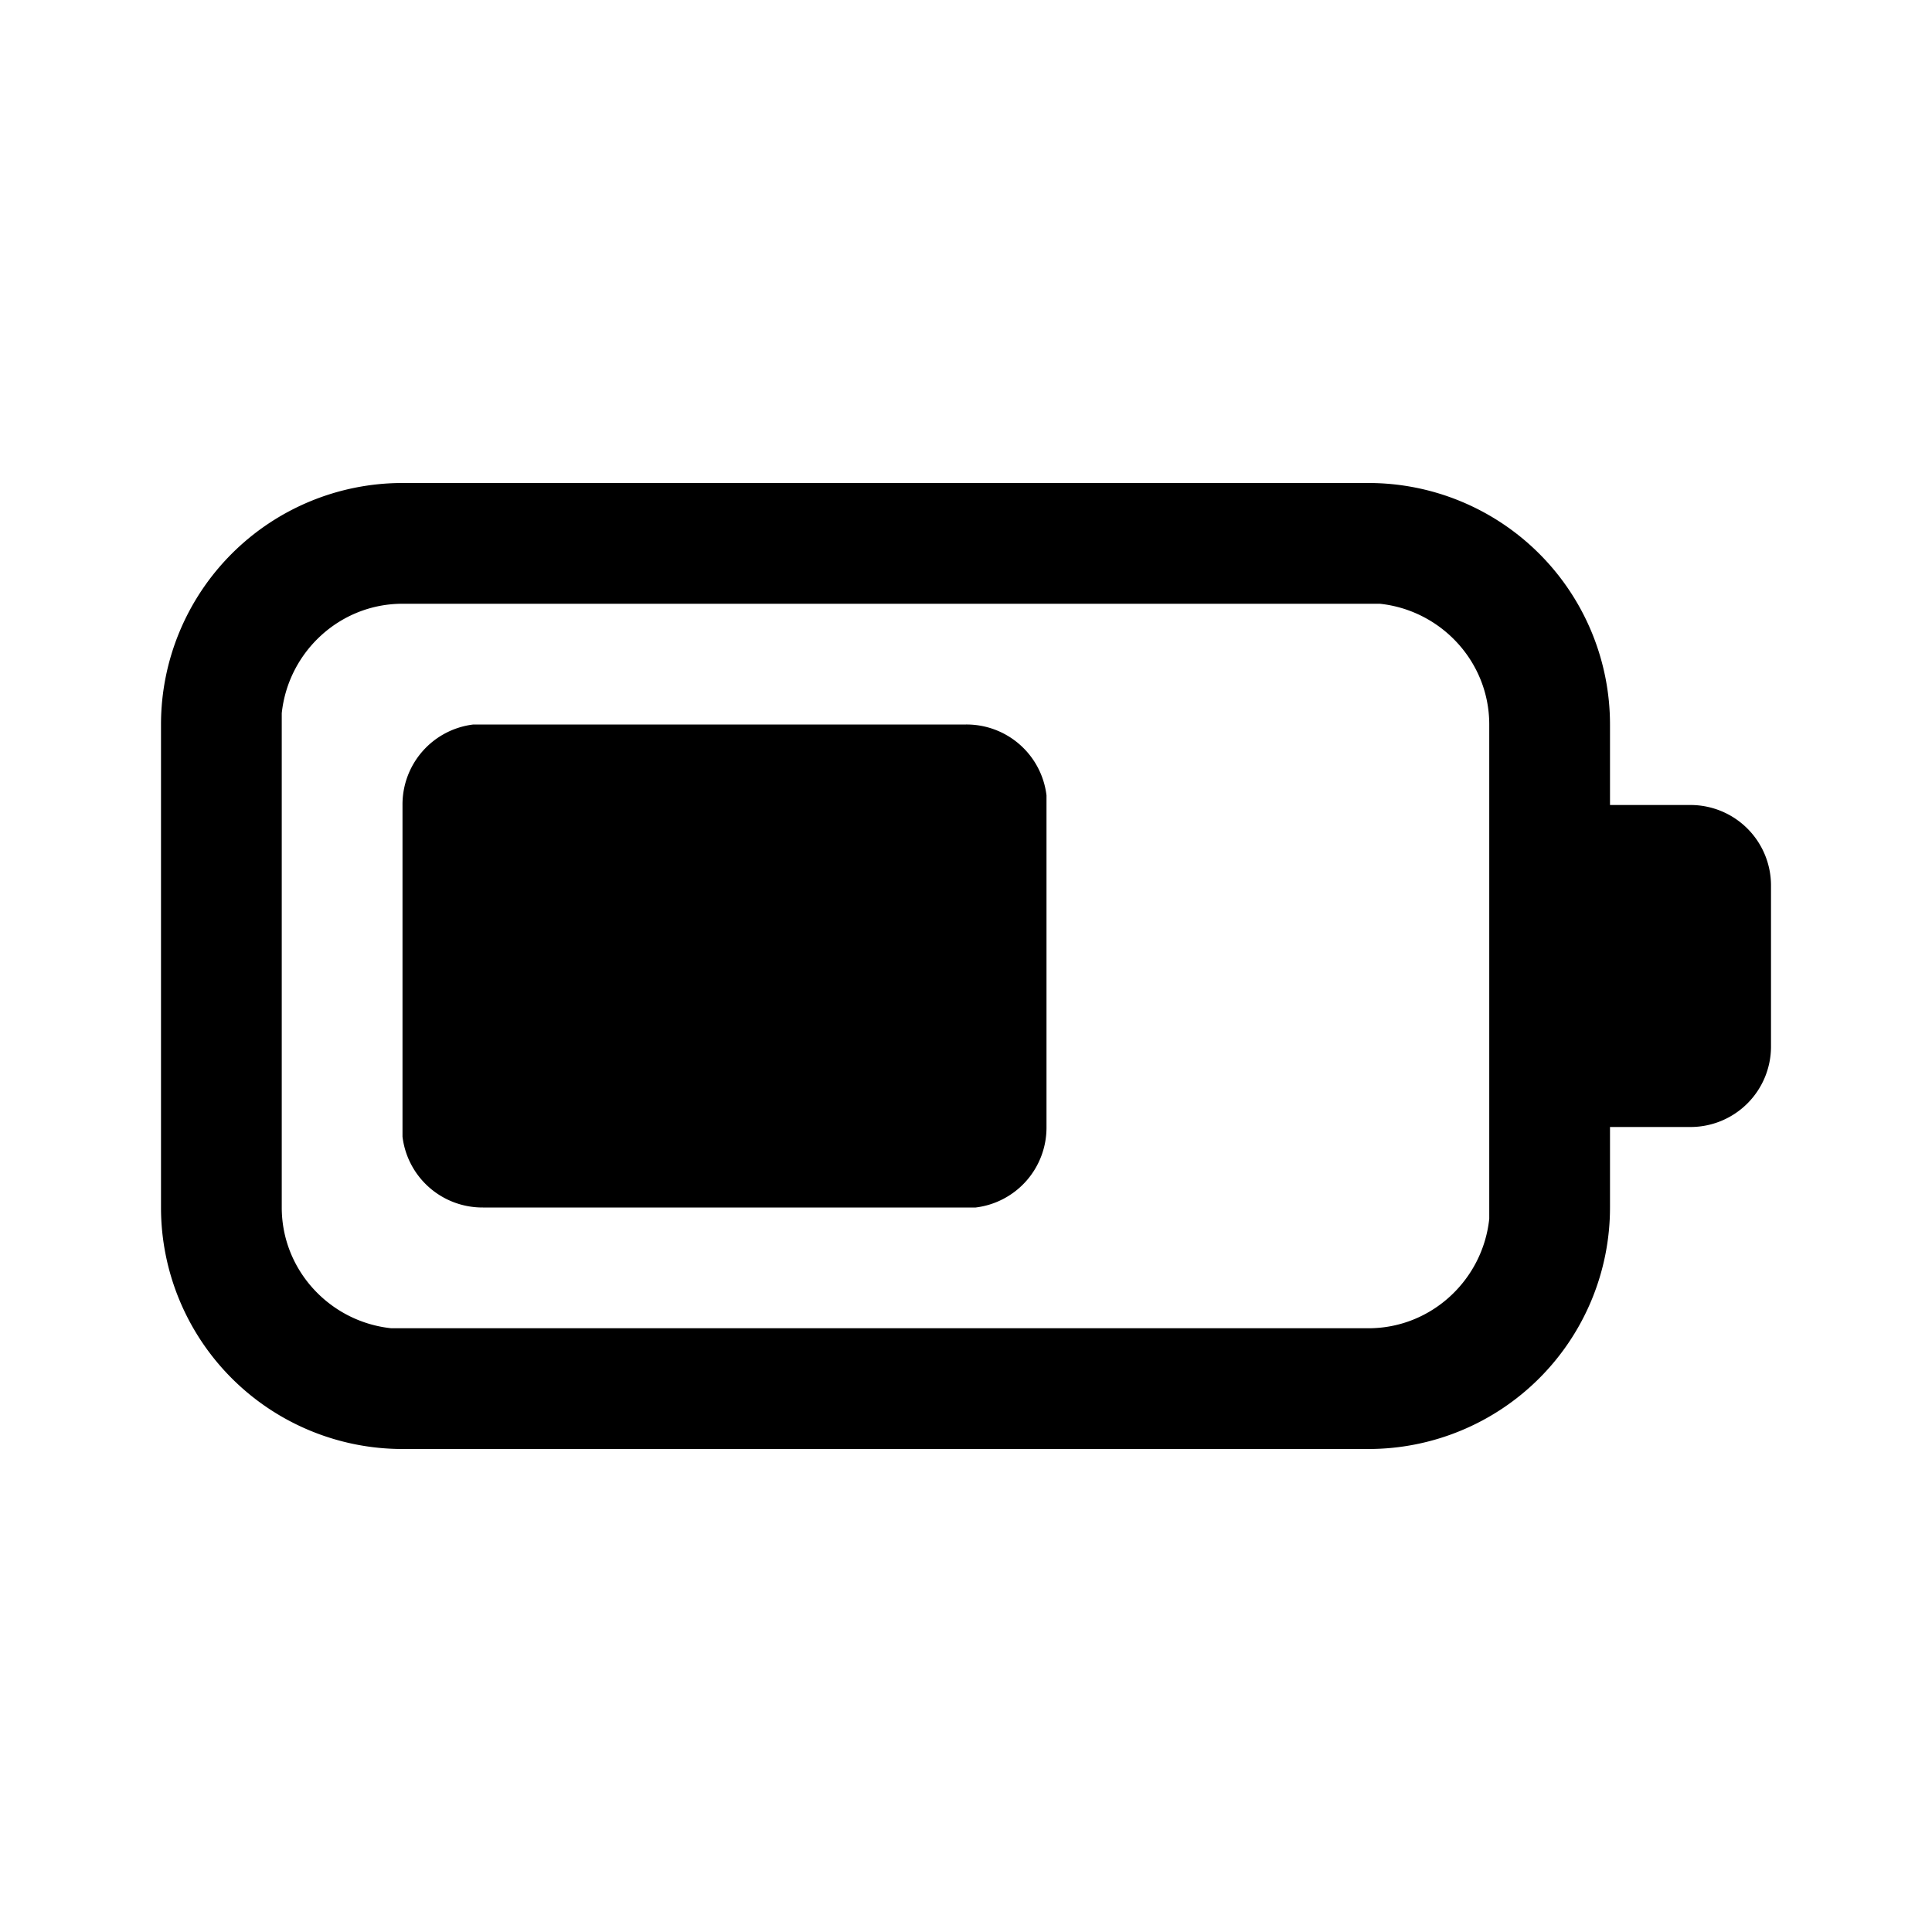 <svg width="24" height="24" viewBox="0 0 24 24" xmlns="http://www.w3.org/2000/svg"><path fill="currentColor" d="M17 6a3 3 0 0 1 3 3v1h1a1 1 0 0 1 1 1v2a1 1 0 0 1-1 1h-1v1a3 3 0 0 1-3 3H5a3 3 0 0 1-3-3V9a3 3 0 0 1 3-3h12Zm0 1.5H5c-.78 0-1.42.6-1.5 1.36V15c0 .78.6 1.42 1.36 1.5H17c.78 0 1.42-.6 1.5-1.36V9c0-.78-.6-1.42-1.36-1.5H17ZM6 9h6a1 1 0 0 1 1 .88V14a1 1 0 0 1-.88 1H6a1 1 0 0 1-1-.88V10a1 1 0 0 1 .88-1H12 6Z"/></svg>